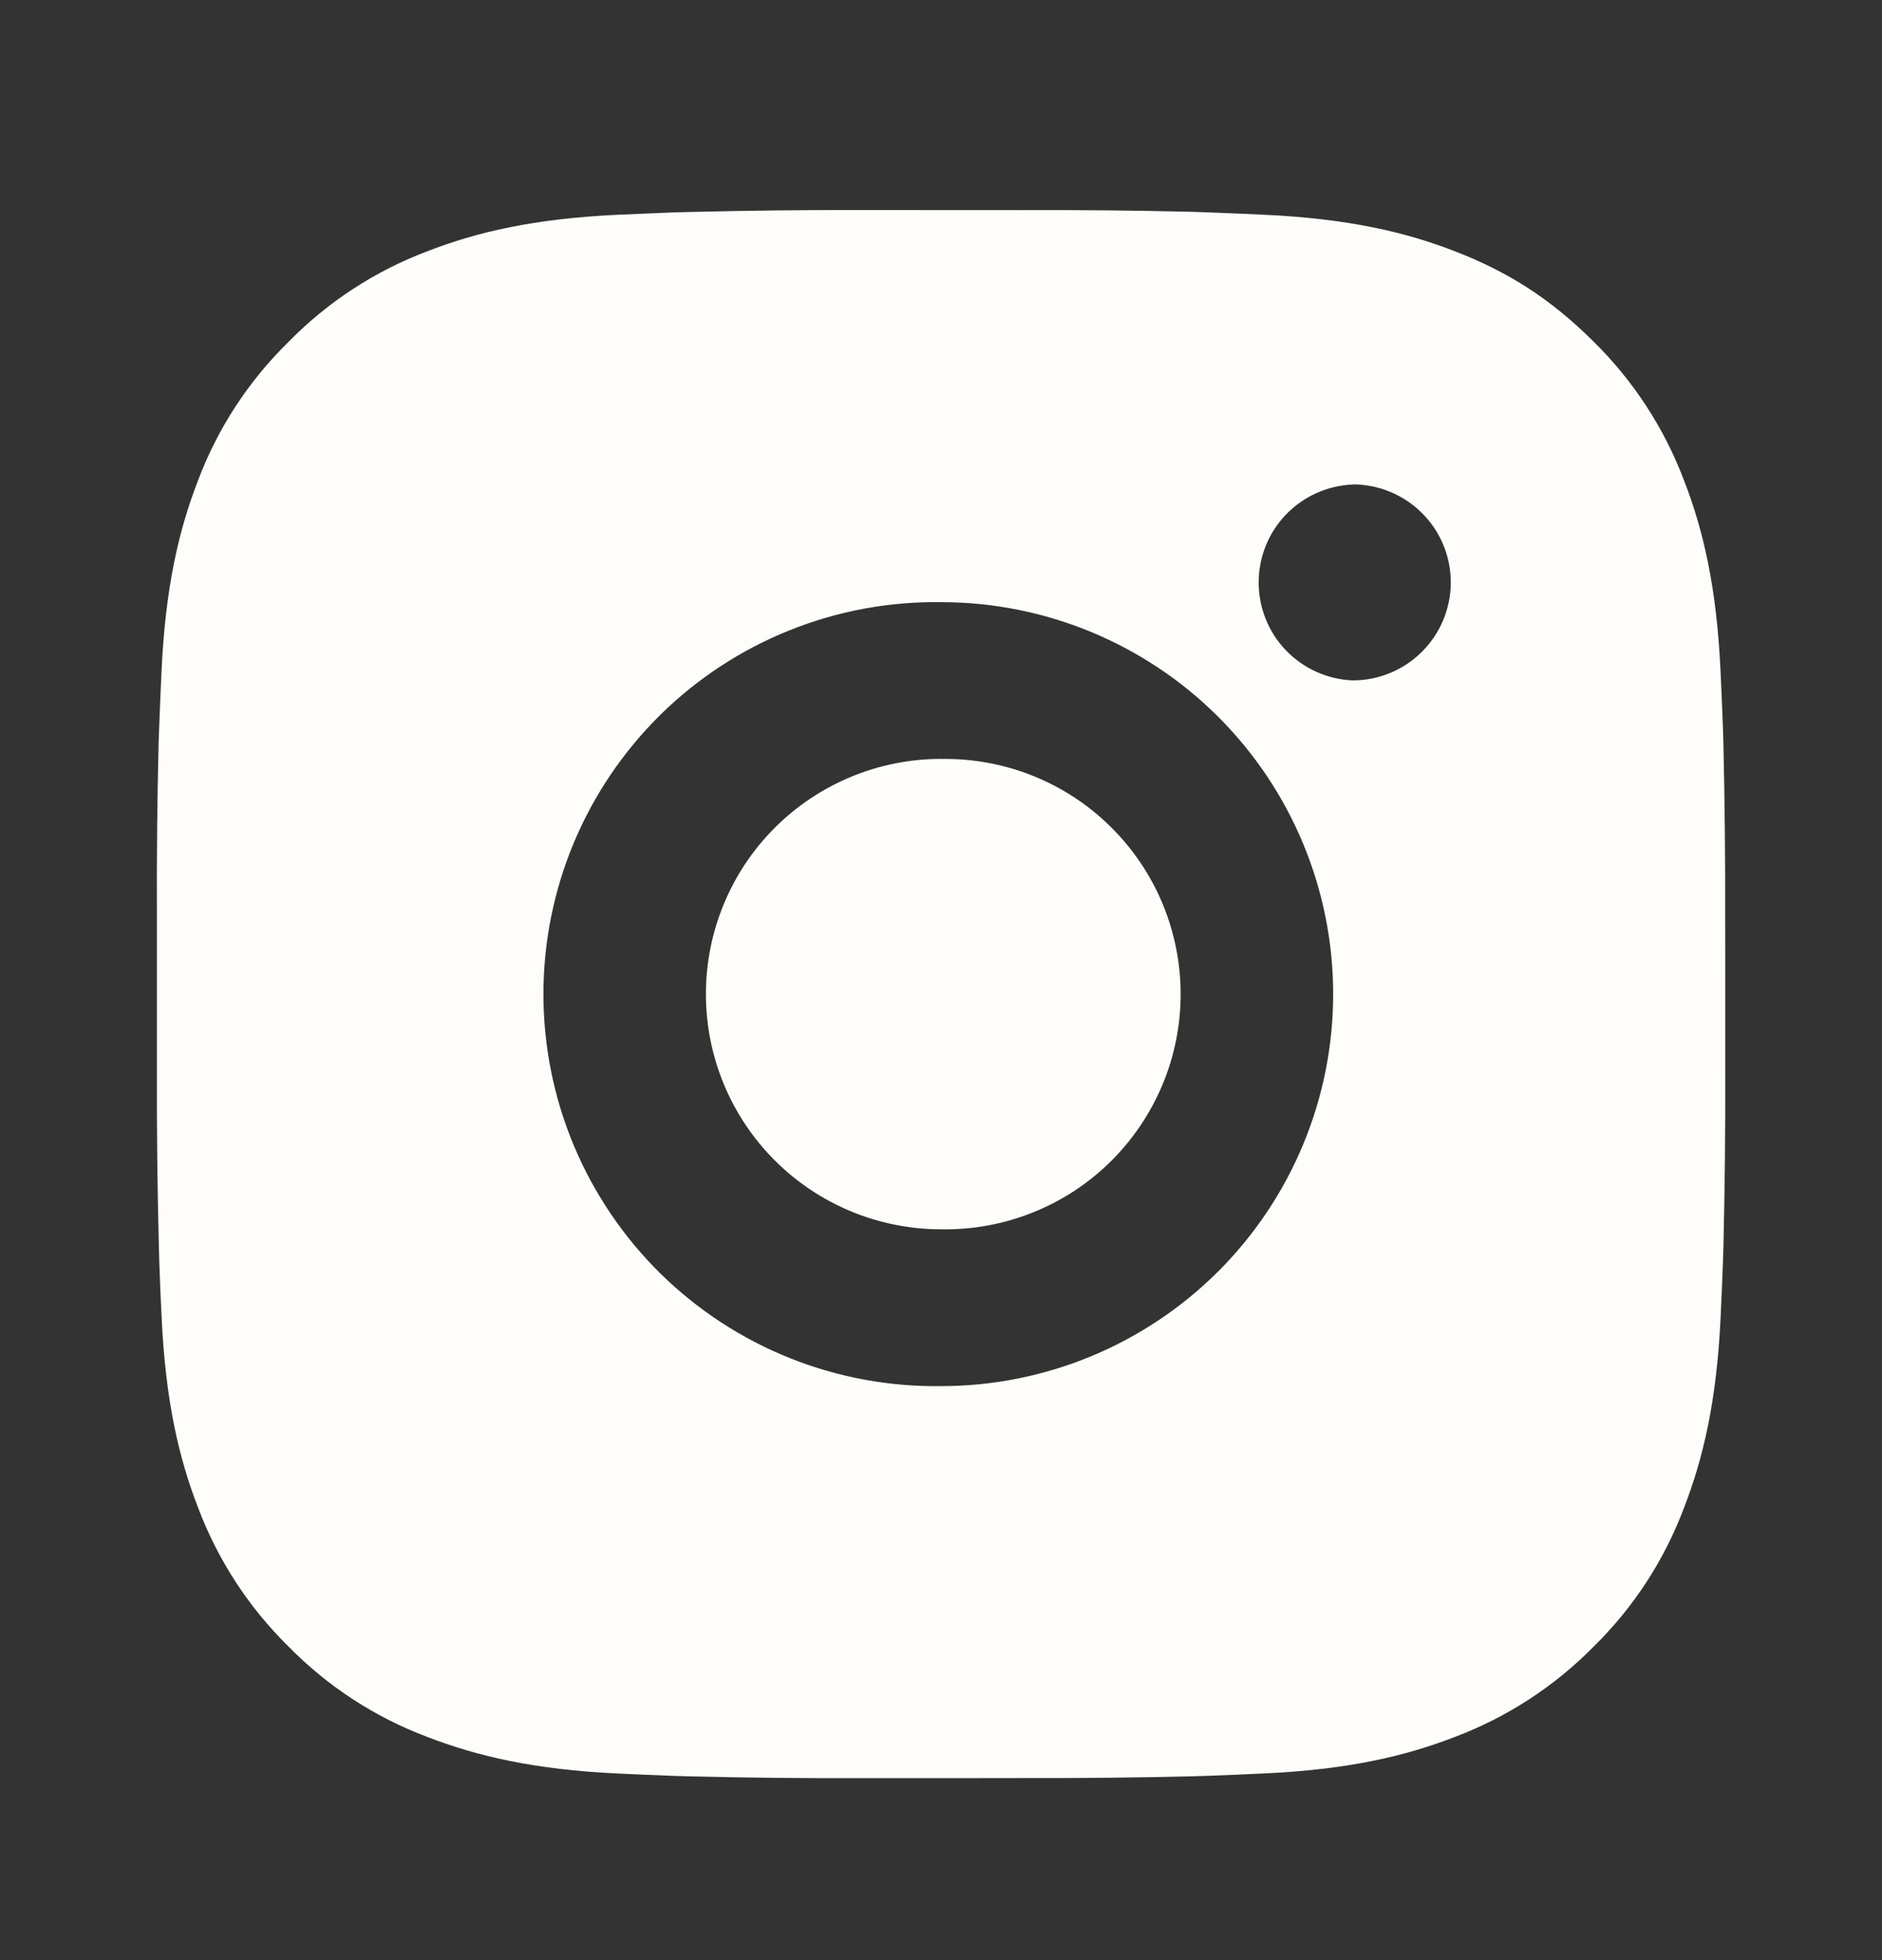 <svg width="24" height="25" viewBox="0 0 24 25" fill="none" xmlns="http://www.w3.org/2000/svg">
<rect x="0" y="0" width="24" height="25" fill="#333333" stroke="none"/>
<path d="M13.029 2.68C13.758 2.677 14.488 2.684 15.218 2.702L15.412 2.709C15.636 2.717 15.857 2.727 16.124 2.739C17.188 2.789 17.914 2.957 18.551 3.204C19.211 3.458 19.767 3.802 20.323 4.358C20.831 4.858 21.224 5.462 21.476 6.129C21.723 6.766 21.891 7.493 21.941 8.557C21.953 8.823 21.963 9.045 21.971 9.269L21.977 9.463C21.994 10.192 22.002 10.921 22 11.651L22.001 12.397V13.707C22.003 14.437 21.995 15.166 21.978 15.896L21.972 16.09C21.964 16.314 21.954 16.535 21.942 16.802C21.892 17.866 21.722 18.592 21.476 19.229C21.225 19.897 20.832 20.502 20.323 21.001C19.823 21.509 19.218 21.903 18.551 22.154C17.914 22.401 17.188 22.569 16.124 22.619C15.857 22.631 15.636 22.641 15.412 22.649L15.218 22.655C14.488 22.673 13.758 22.68 13.029 22.678L12.283 22.679H10.974C10.244 22.681 9.514 22.674 8.785 22.656L8.591 22.65C8.353 22.641 8.116 22.631 7.879 22.62C6.815 22.57 6.089 22.4 5.451 22.154C4.783 21.903 4.179 21.51 3.68 21.001C3.171 20.501 2.777 19.896 2.526 19.229C2.279 18.592 2.111 17.866 2.061 16.802C2.049 16.565 2.039 16.327 2.031 16.09L2.026 15.896C2.007 15.166 1.999 14.437 2.001 13.707V11.651C1.998 10.921 2.005 10.192 2.023 9.463L2.03 9.269C2.038 9.045 2.048 8.823 2.06 8.557C2.11 7.492 2.278 6.767 2.525 6.129C2.776 5.462 3.171 4.857 3.681 4.359C4.179 3.85 4.784 3.456 5.451 3.204C6.089 2.957 6.814 2.789 7.879 2.739L8.591 2.709L8.785 2.704C9.514 2.686 10.243 2.677 10.973 2.679L13.029 2.68ZM12.001 7.68C11.338 7.671 10.68 7.793 10.066 8.04C9.451 8.287 8.891 8.654 8.419 9.119C7.948 9.584 7.573 10.139 7.317 10.75C7.062 11.361 6.93 12.017 6.93 12.679C6.93 13.342 7.062 13.998 7.317 14.609C7.573 15.22 7.948 15.775 8.419 16.24C8.891 16.705 9.451 17.072 10.066 17.319C10.68 17.566 11.338 17.688 12.001 17.679C13.327 17.679 14.598 17.152 15.536 16.215C16.474 15.277 17.001 14.005 17.001 12.679C17.001 11.353 16.474 10.081 15.536 9.143C14.598 8.206 13.327 7.68 12.001 7.68ZM12.001 9.68C12.399 9.673 12.795 9.745 13.165 9.892C13.536 10.04 13.873 10.259 14.157 10.539C14.442 10.818 14.668 11.151 14.822 11.518C14.976 11.886 15.056 12.28 15.056 12.679C15.056 13.078 14.977 13.472 14.822 13.84C14.668 14.207 14.442 14.54 14.158 14.82C13.874 15.099 13.537 15.319 13.166 15.466C12.796 15.614 12.4 15.686 12.002 15.679C11.206 15.679 10.443 15.363 9.88 14.8C9.318 14.238 9.002 13.475 9.002 12.679C9.002 11.883 9.318 11.12 9.88 10.558C10.443 9.995 11.206 9.679 12.002 9.679L12.001 9.68ZM17.251 6.18C16.928 6.193 16.623 6.33 16.399 6.563C16.175 6.796 16.051 7.106 16.051 7.429C16.051 7.752 16.175 8.062 16.399 8.295C16.623 8.528 16.928 8.665 17.251 8.678C17.582 8.678 17.9 8.546 18.134 8.312C18.369 8.077 18.501 7.759 18.501 7.428C18.501 7.096 18.369 6.778 18.134 6.544C17.9 6.31 17.582 6.178 17.251 6.178V6.18Z" fill="#FFFDFA"/>
</svg>
